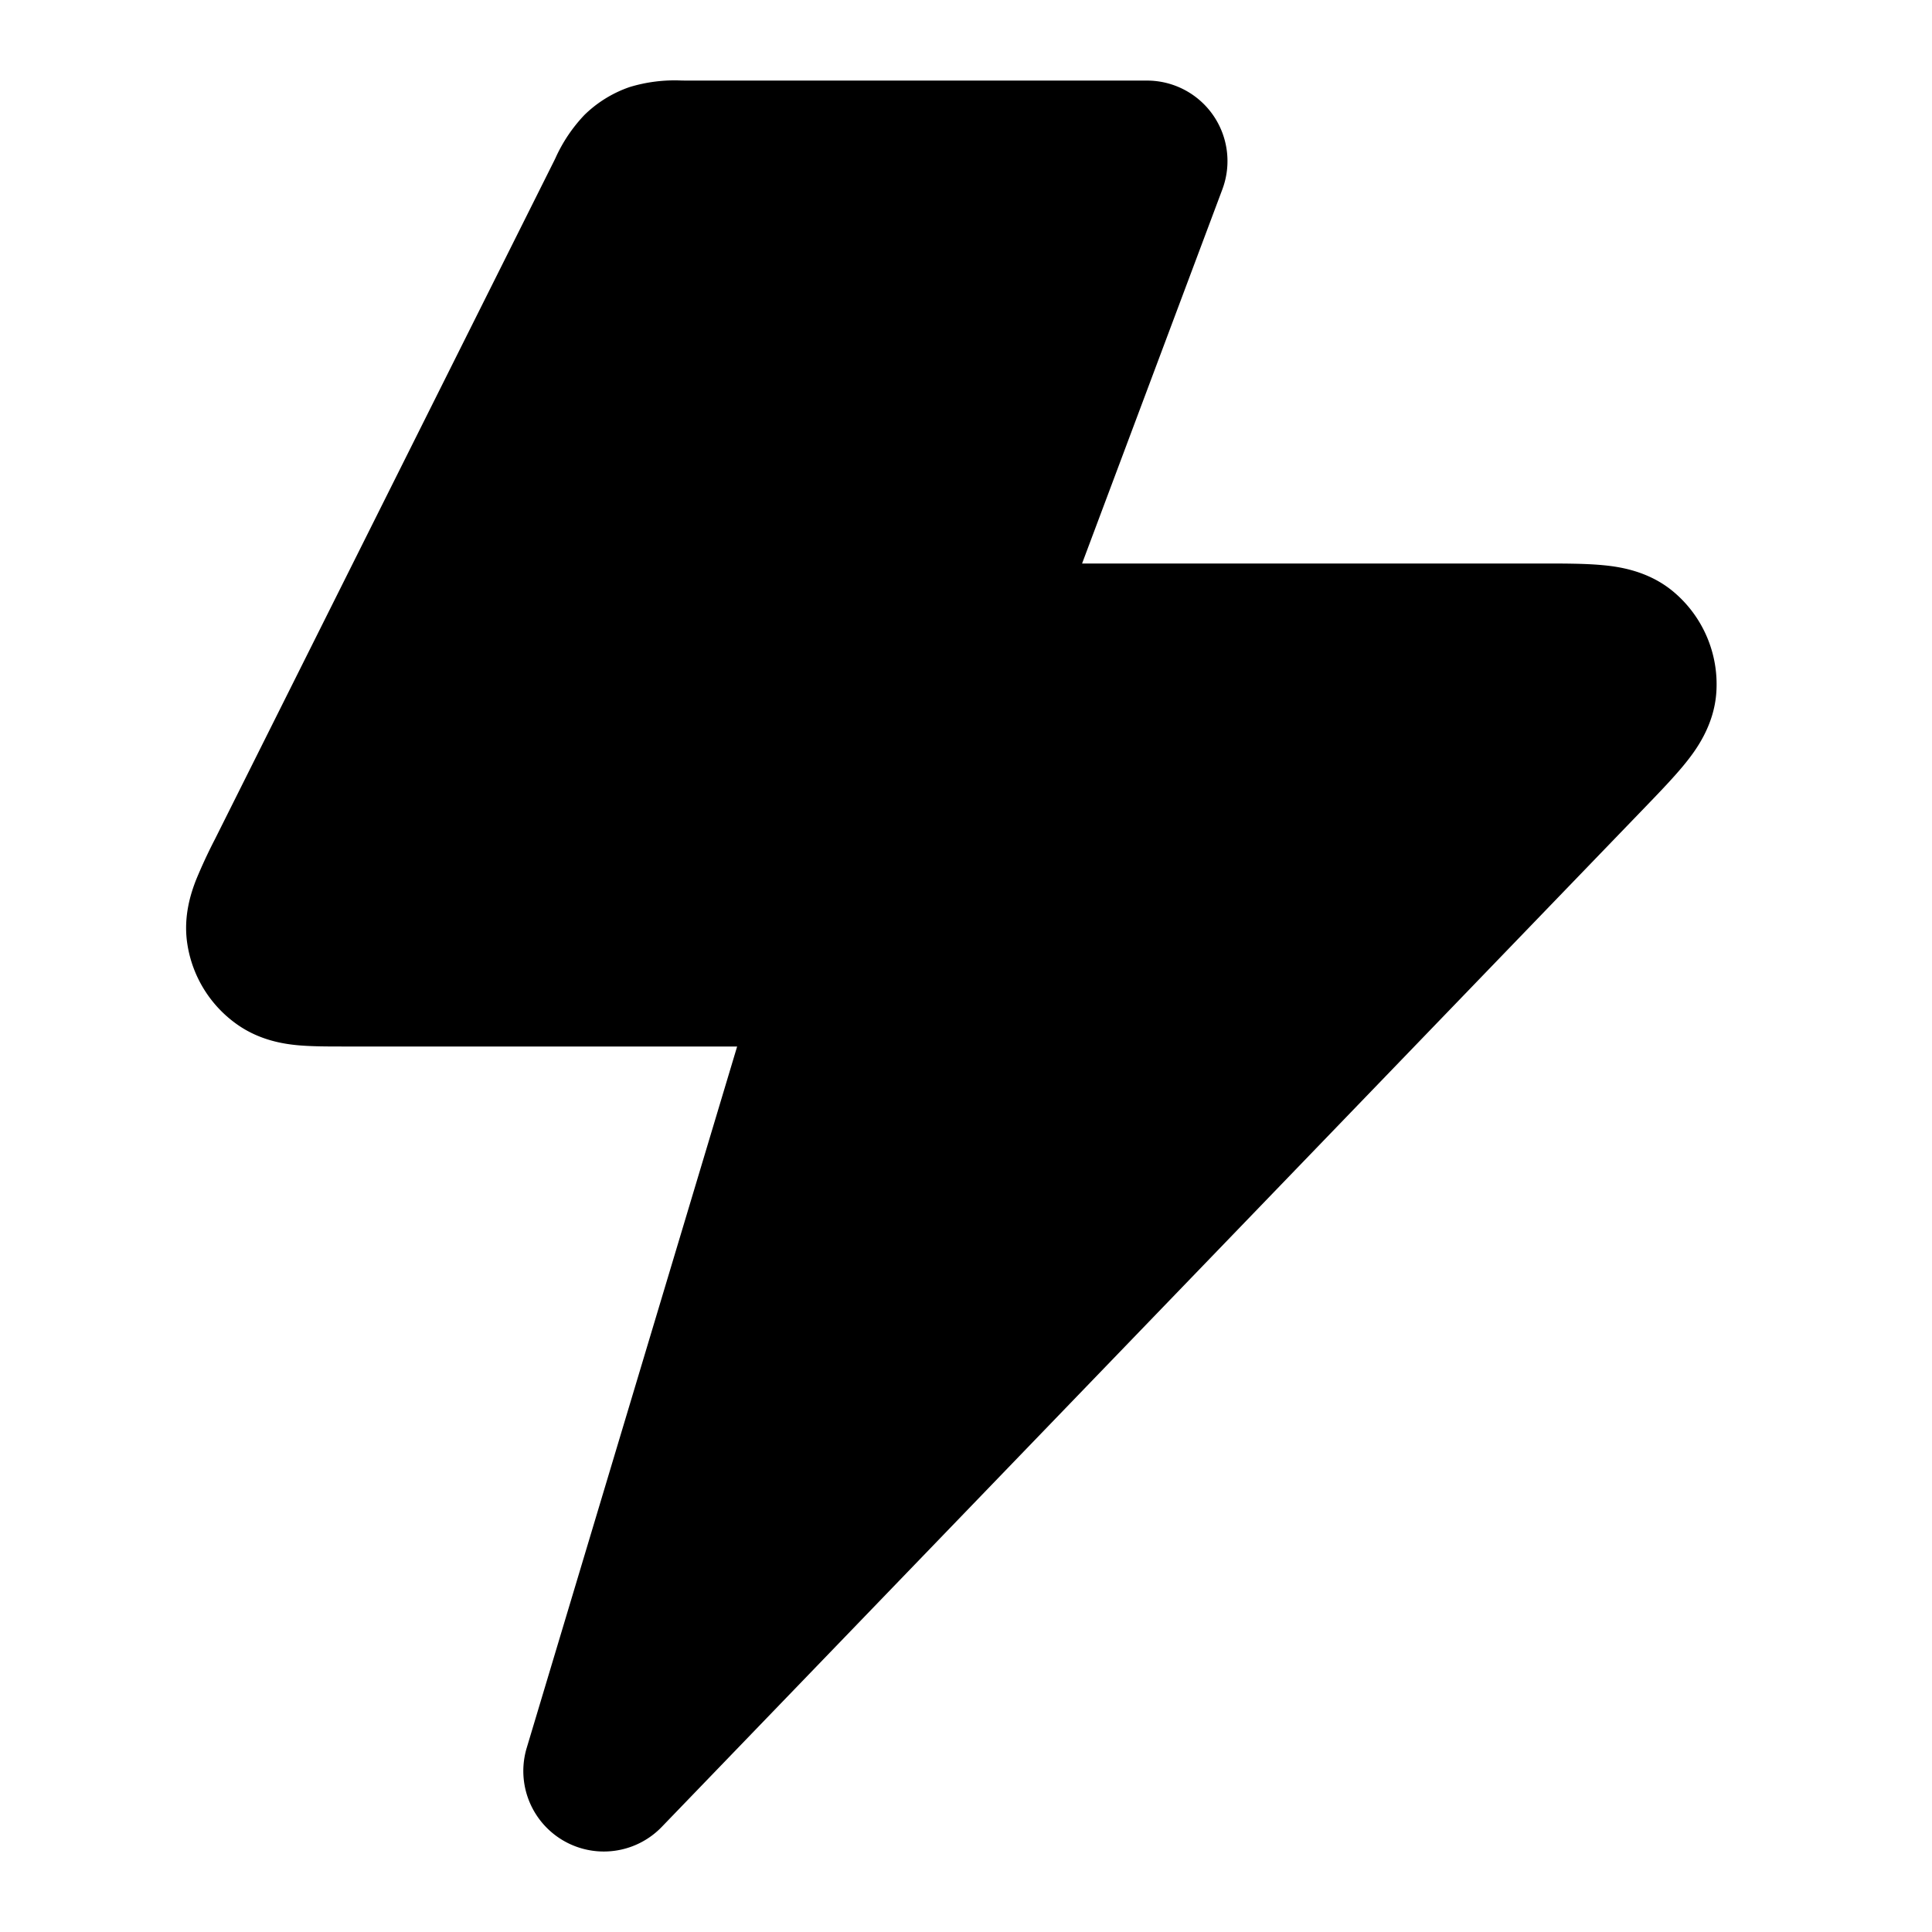 <svg xmlns="http://www.w3.org/2000/svg" width="24" height="24"  viewBox="0 0 24 24">
  <path d="M8.494 1H8.46a1.92 1.92 0 0 0-.64.082 1.5 1.5 0 0 0-.56.346 1.92 1.92 0 0 0-.36.536l-.015.031-4.214 8.428a6.461 6.461 0 0 0-.235.506c-.065.167-.16.452-.11.79a1.5 1.5 0 0 0 .624 1.01c.28.196.578.24.756.256.17.015.372.015.558.015h4.893l-2.614 8.713a1 1 0 0 0 1.678.981L20.44 10.023c.183-.19.364-.378.497-.543.12-.149.356-.458.384-.881a1.5 1.5 0 0 0-.529-1.245c-.324-.274-.71-.318-.9-.335C19.678 7 19.417 7 19.153 7h-5.711l1.743-4.649a1 1 0 0 0-.936-1.35H8.494Z"/>
</svg>
